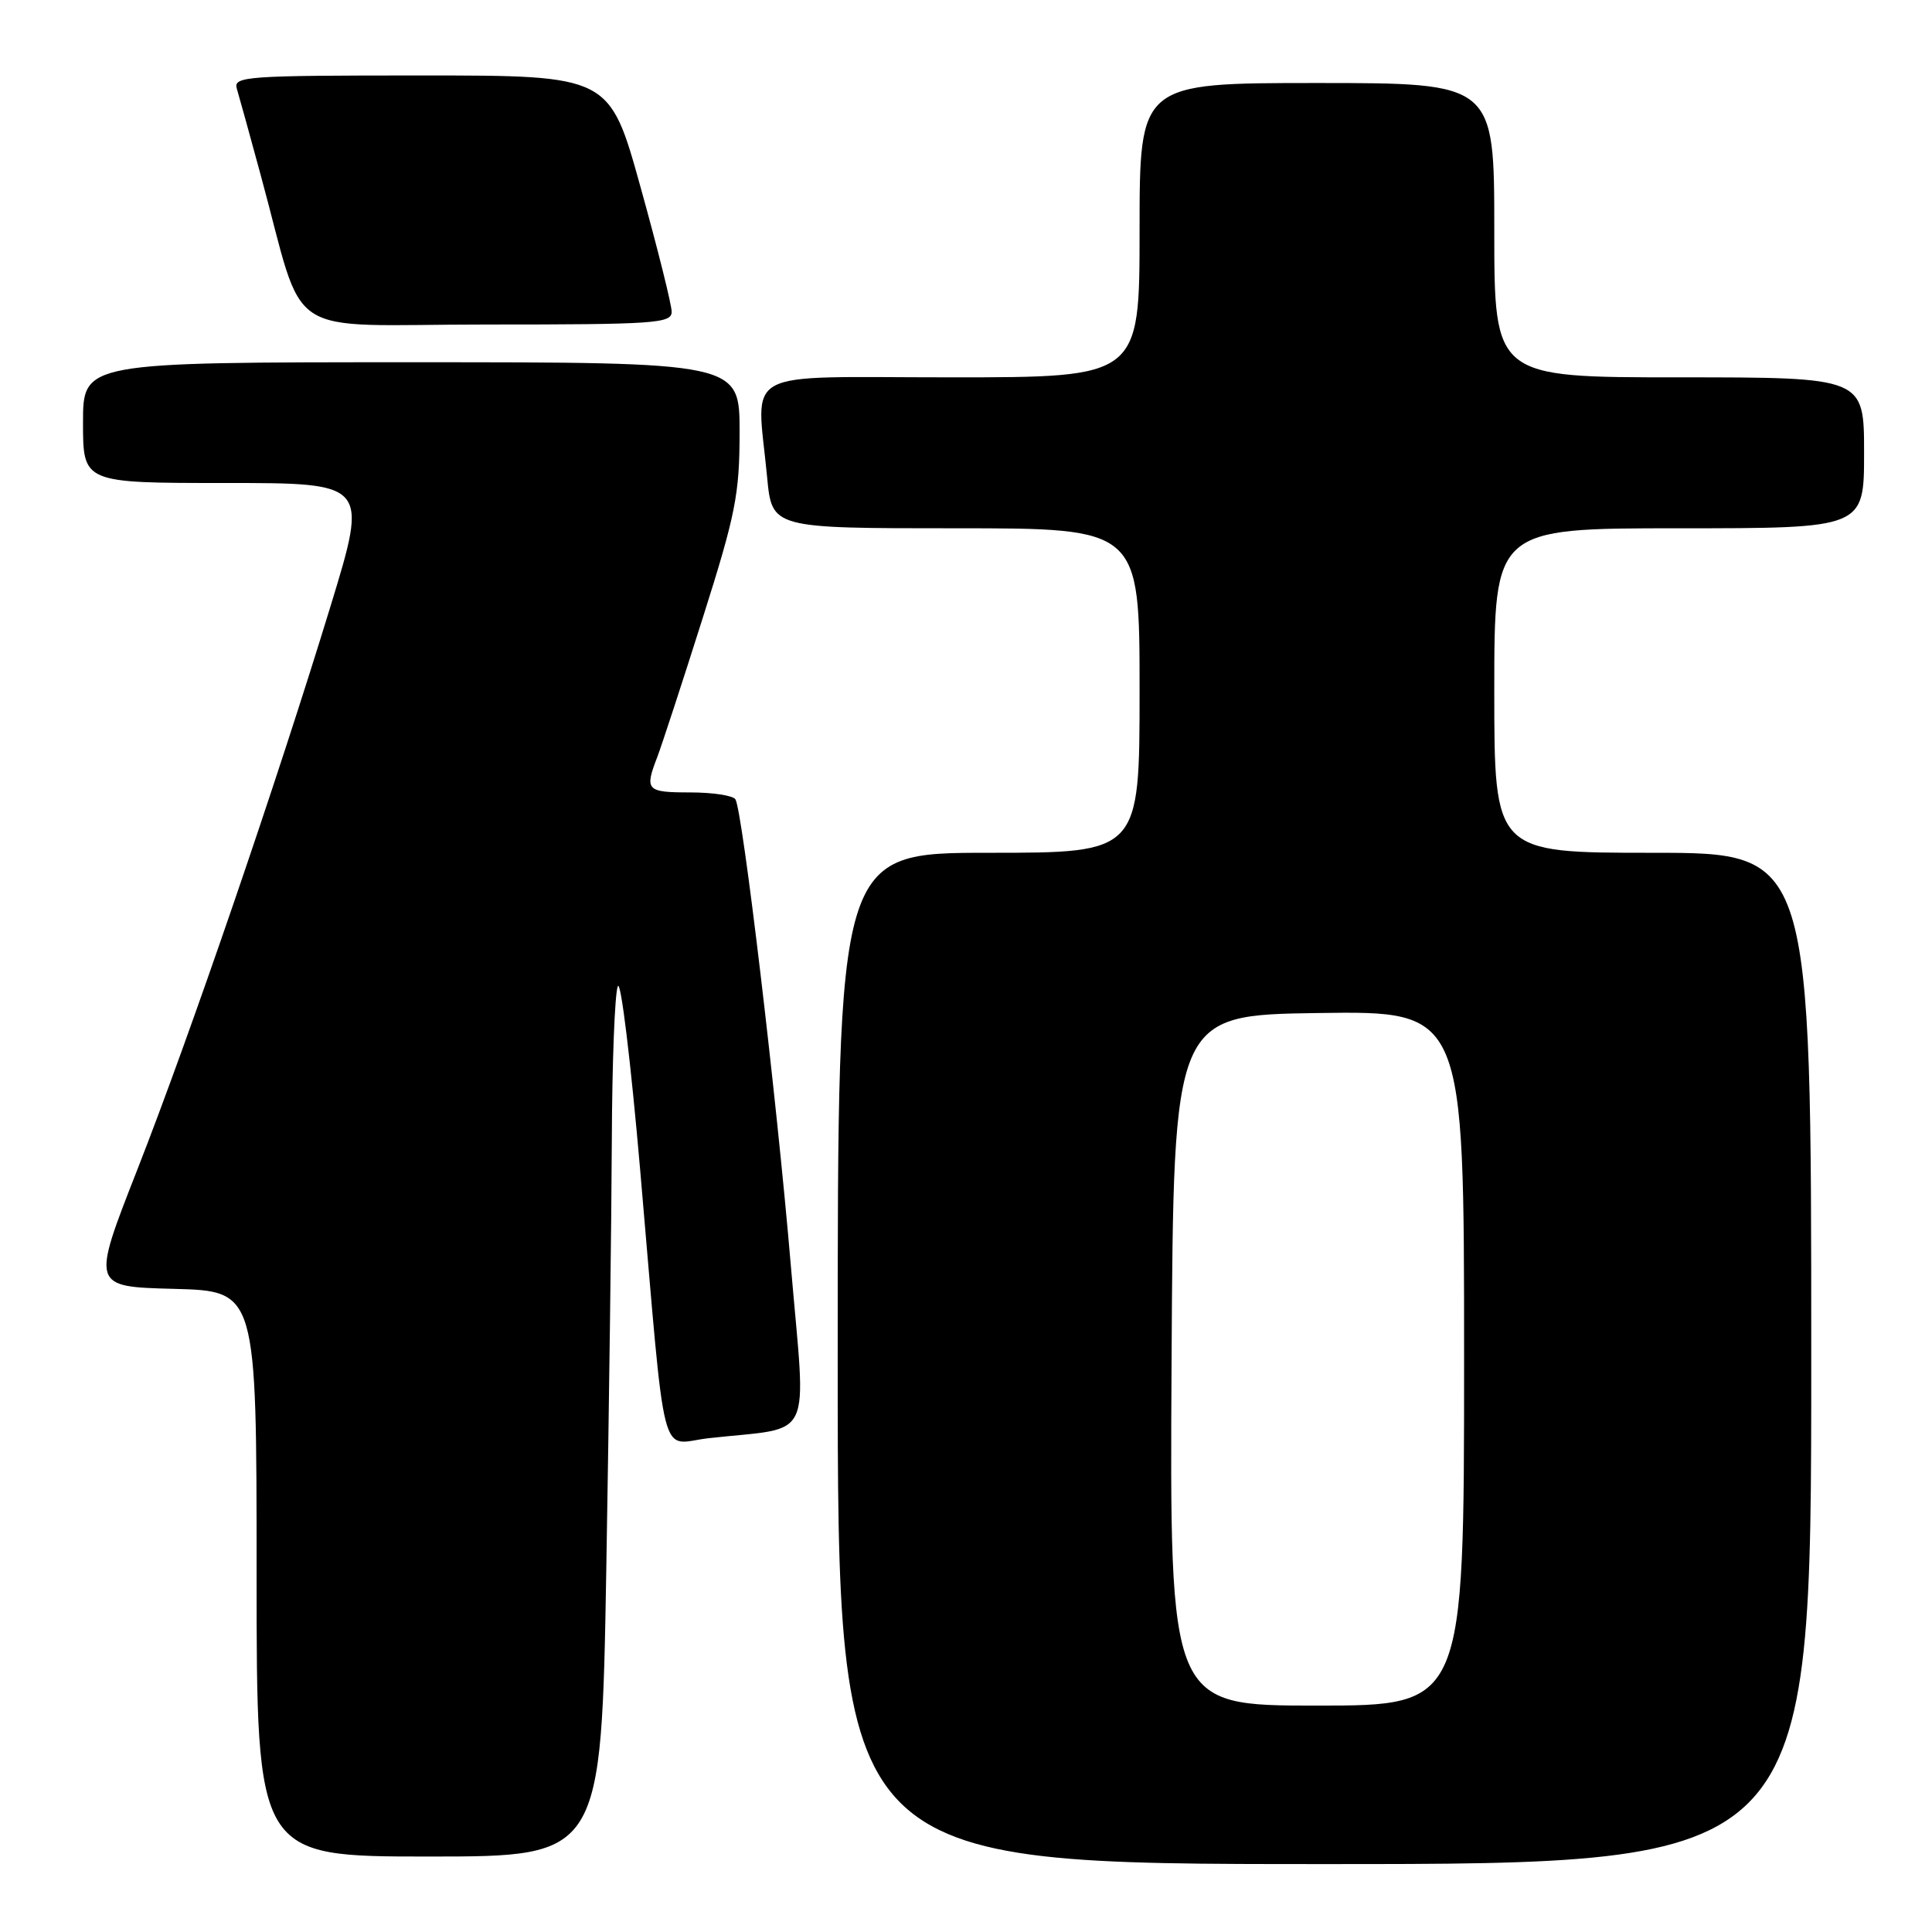 <?xml version="1.0" encoding="UTF-8" standalone="no"?>
<!DOCTYPE svg PUBLIC "-//W3C//DTD SVG 1.1//EN" "http://www.w3.org/Graphics/SVG/1.1/DTD/svg11.dtd" >
<svg xmlns="http://www.w3.org/2000/svg" xmlns:xlink="http://www.w3.org/1999/xlink" version="1.1" viewBox="0 0 256 256">
 <g >
 <path fill="currentColor"
d=" M 240.00 180.00 C 240.00 113.00 240.00 113.00 219.00 113.00 C 198.00 113.00 198.00 113.00 198.00 91.50 C 198.00 70.00 198.00 70.00 222.50 70.00 C 247.00 70.00 247.00 70.00 247.00 60.00 C 247.00 50.00 247.00 50.00 222.50 50.00 C 198.00 50.00 198.00 50.00 198.00 30.50 C 198.00 11.00 198.00 11.00 174.50 11.00 C 151.00 11.00 151.00 11.00 151.00 30.50 C 151.00 50.00 151.00 50.00 126.00 50.00 C 97.60 50.00 100.26 48.55 101.65 63.25 C 102.29 70.00 102.29 70.00 126.64 70.00 C 151.00 70.00 151.00 70.00 151.00 91.50 C 151.00 113.00 151.00 113.00 131.00 113.00 C 111.00 113.00 111.00 113.00 111.00 180.00 C 111.00 247.00 111.00 247.00 175.50 247.00 C 240.00 247.00 240.00 247.00 240.00 180.00 Z  M 80.34 207.75 C 80.70 186.71 81.03 161.18 81.07 151.00 C 81.11 140.82 81.46 131.68 81.86 130.69 C 82.25 129.69 83.59 140.71 84.84 155.19 C 88.31 195.29 87.29 191.31 93.89 190.57 C 108.07 188.98 106.82 191.60 104.79 167.70 C 102.88 145.14 98.39 107.45 97.45 105.92 C 97.14 105.41 94.43 105.00 91.44 105.00 C 85.65 105.00 85.39 104.71 87.09 100.32 C 87.68 98.77 90.38 90.53 93.08 82.00 C 97.49 68.09 97.99 65.55 98.00 57.25 C 98.00 48.00 98.00 48.00 54.50 48.00 C 11.00 48.00 11.00 48.00 11.00 56.00 C 11.00 64.00 11.00 64.00 29.89 64.00 C 48.78 64.00 48.78 64.00 43.82 80.25 C 36.63 103.78 25.19 137.14 18.19 155.00 C 12.11 170.50 12.11 170.50 23.05 170.78 C 34.00 171.07 34.00 171.07 34.00 208.53 C 34.00 246.00 34.00 246.00 56.84 246.00 C 79.68 246.00 79.68 246.00 80.34 207.75 Z  M 89.00 41.31 C 89.00 40.39 87.15 32.96 84.88 24.81 C 80.77 10.00 80.77 10.00 55.82 10.00 C 32.52 10.00 30.90 10.12 31.38 11.75 C 31.67 12.71 33.07 17.77 34.49 23.00 C 40.65 45.54 36.84 43.00 64.53 43.00 C 86.81 43.00 89.00 42.85 89.00 41.31 Z  M 155.24 180.25 C 155.50 134.50 155.50 134.50 174.75 134.23 C 194.00 133.96 194.00 133.96 194.00 179.98 C 194.00 226.00 194.00 226.00 174.49 226.00 C 154.98 226.00 154.98 226.00 155.24 180.25 Z "/>
</g>
</svg>